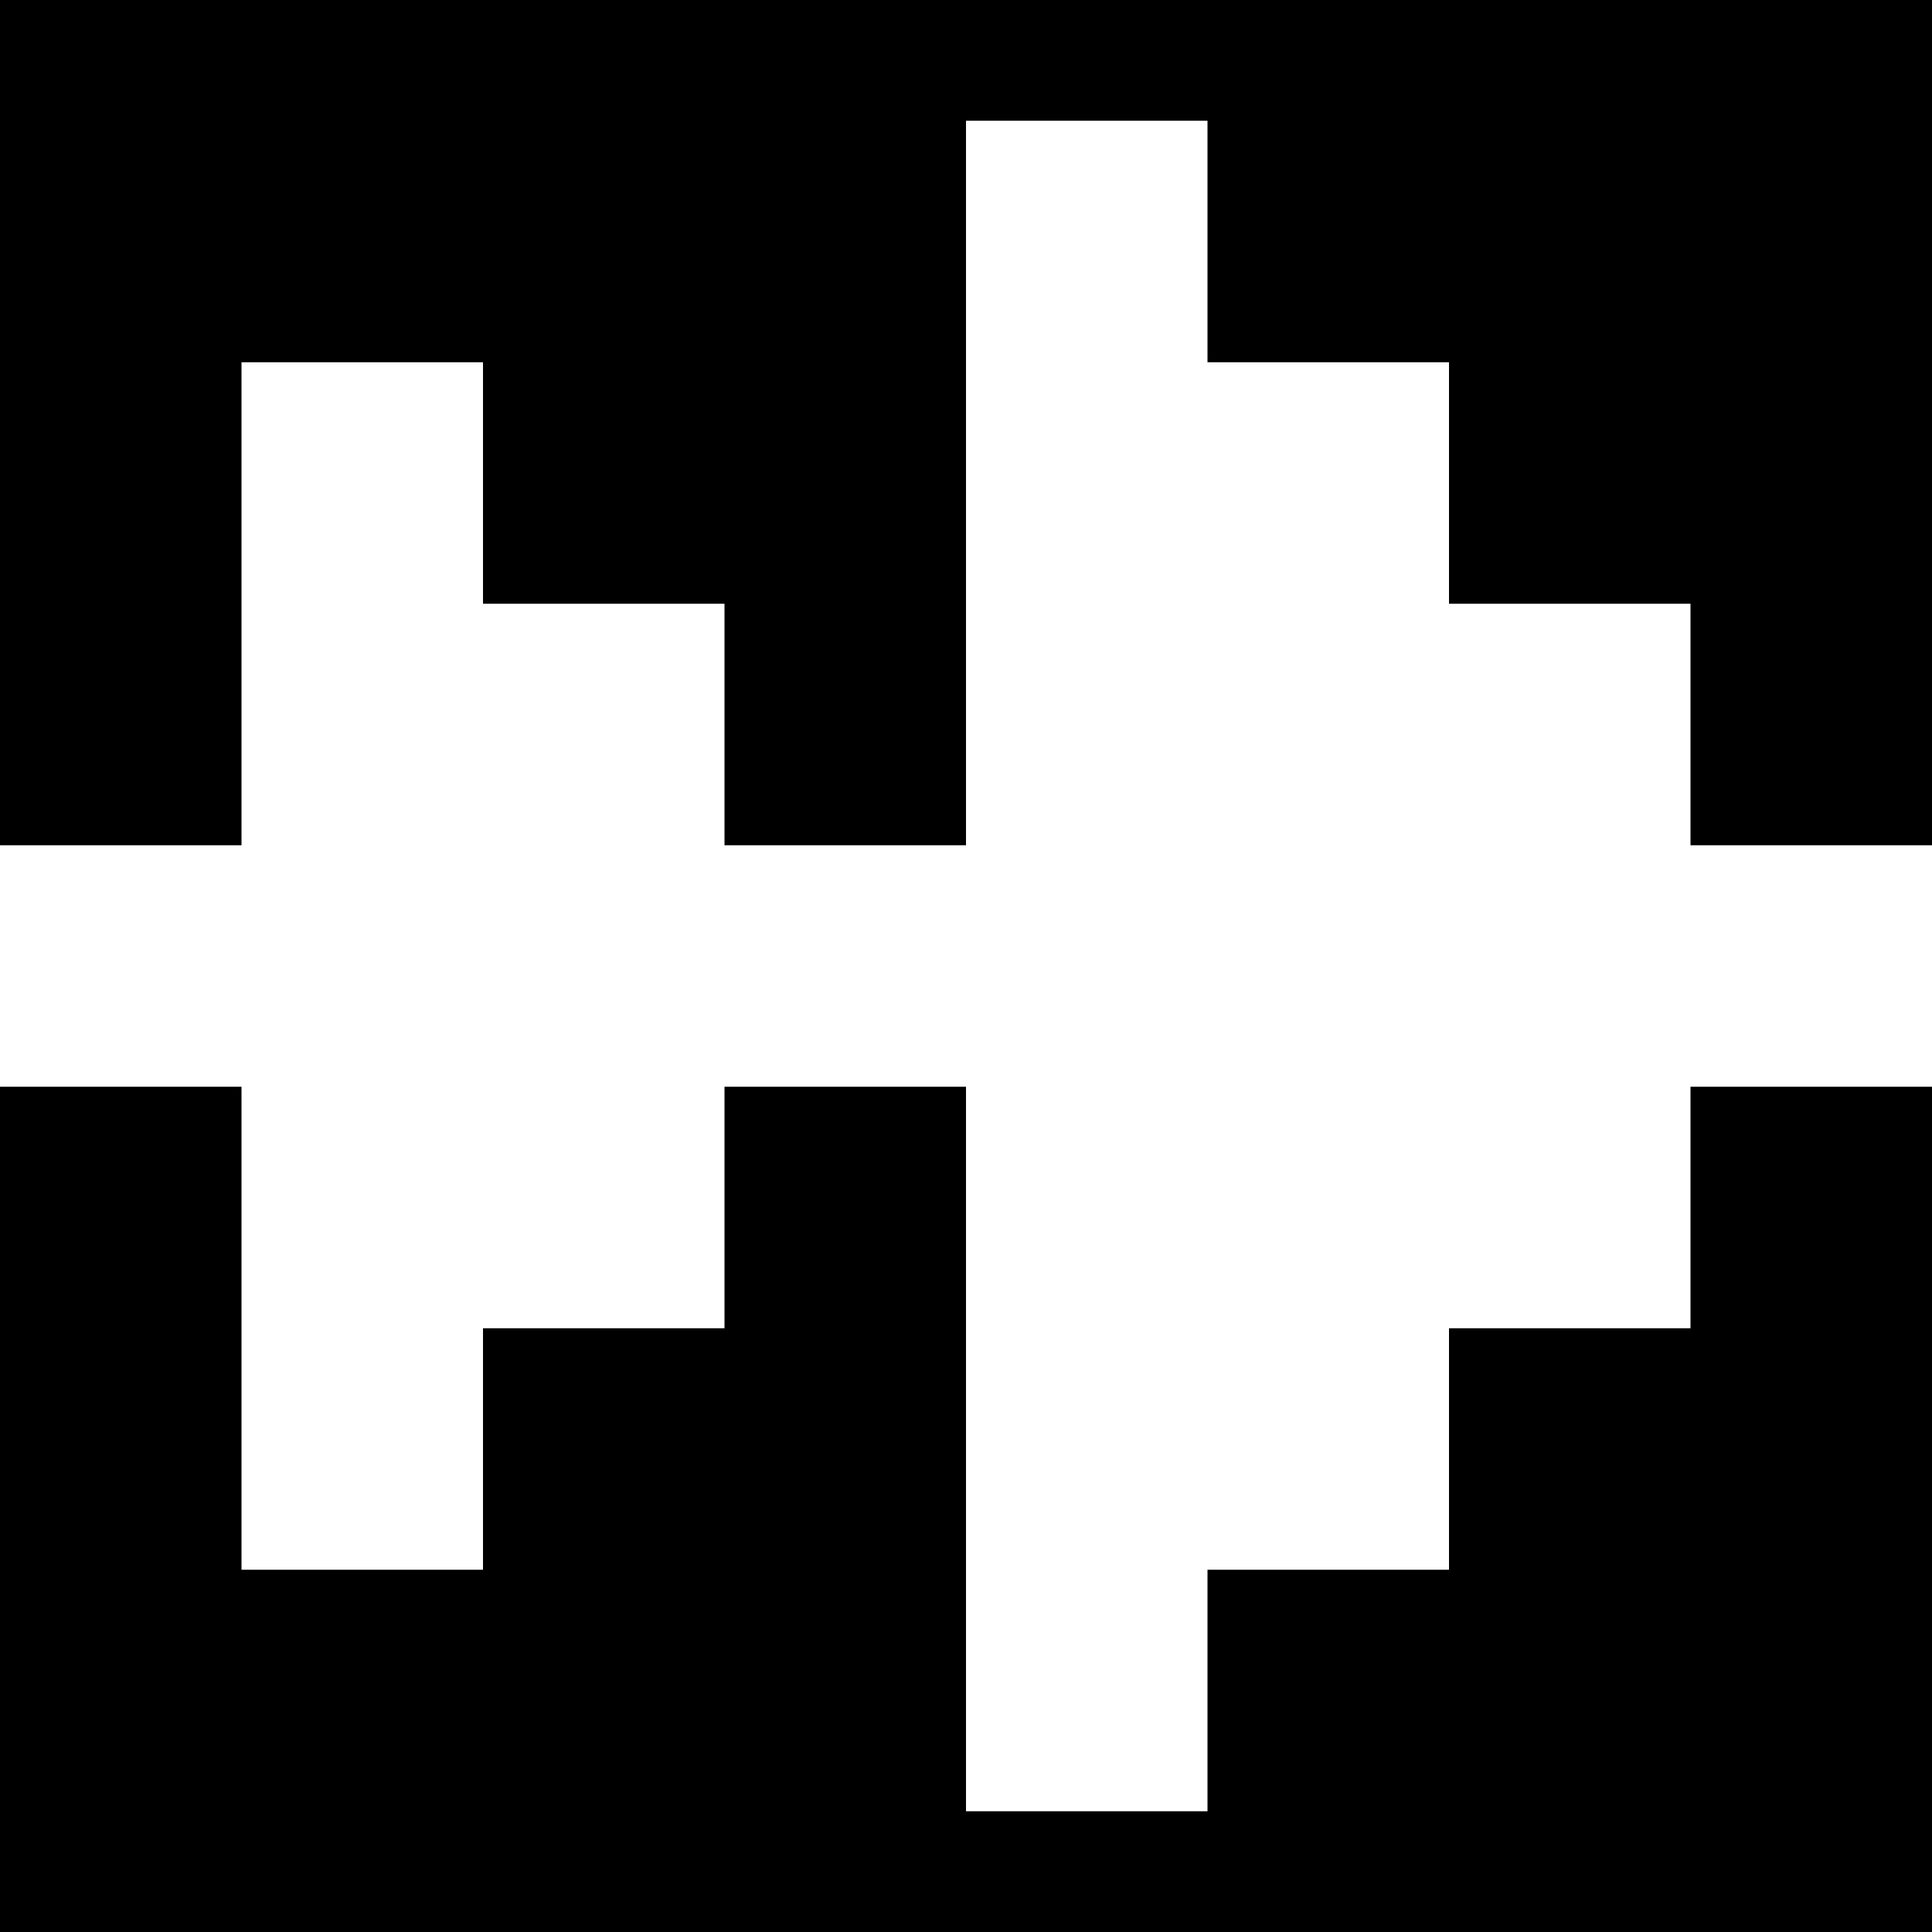 <?xml version="1.0" encoding="utf-8"?>
<!-- Generator: Adobe Illustrator 24.2.0, SVG Export Plug-In . SVG Version: 6.00 Build 0)  -->
<svg version="1.1" id="Ebene_1" xmlns="http://www.w3.org/2000/svg" xmlns:xlink="http://www.w3.org/1999/xlink" x="0px" y="0px"
	 viewBox="0 0 16 16" style="enable-background:new 0 0 16 16;" xml:space="preserve">
<path d="M14,9v2h-2v2h-2v2H8V9H6v2H4v2H2V9H0v7h16V9H14z M0,0v7h2V3h2v2h2v2h2V1h2v2h2v2h2v2h2V0H0z"/>
</svg>
